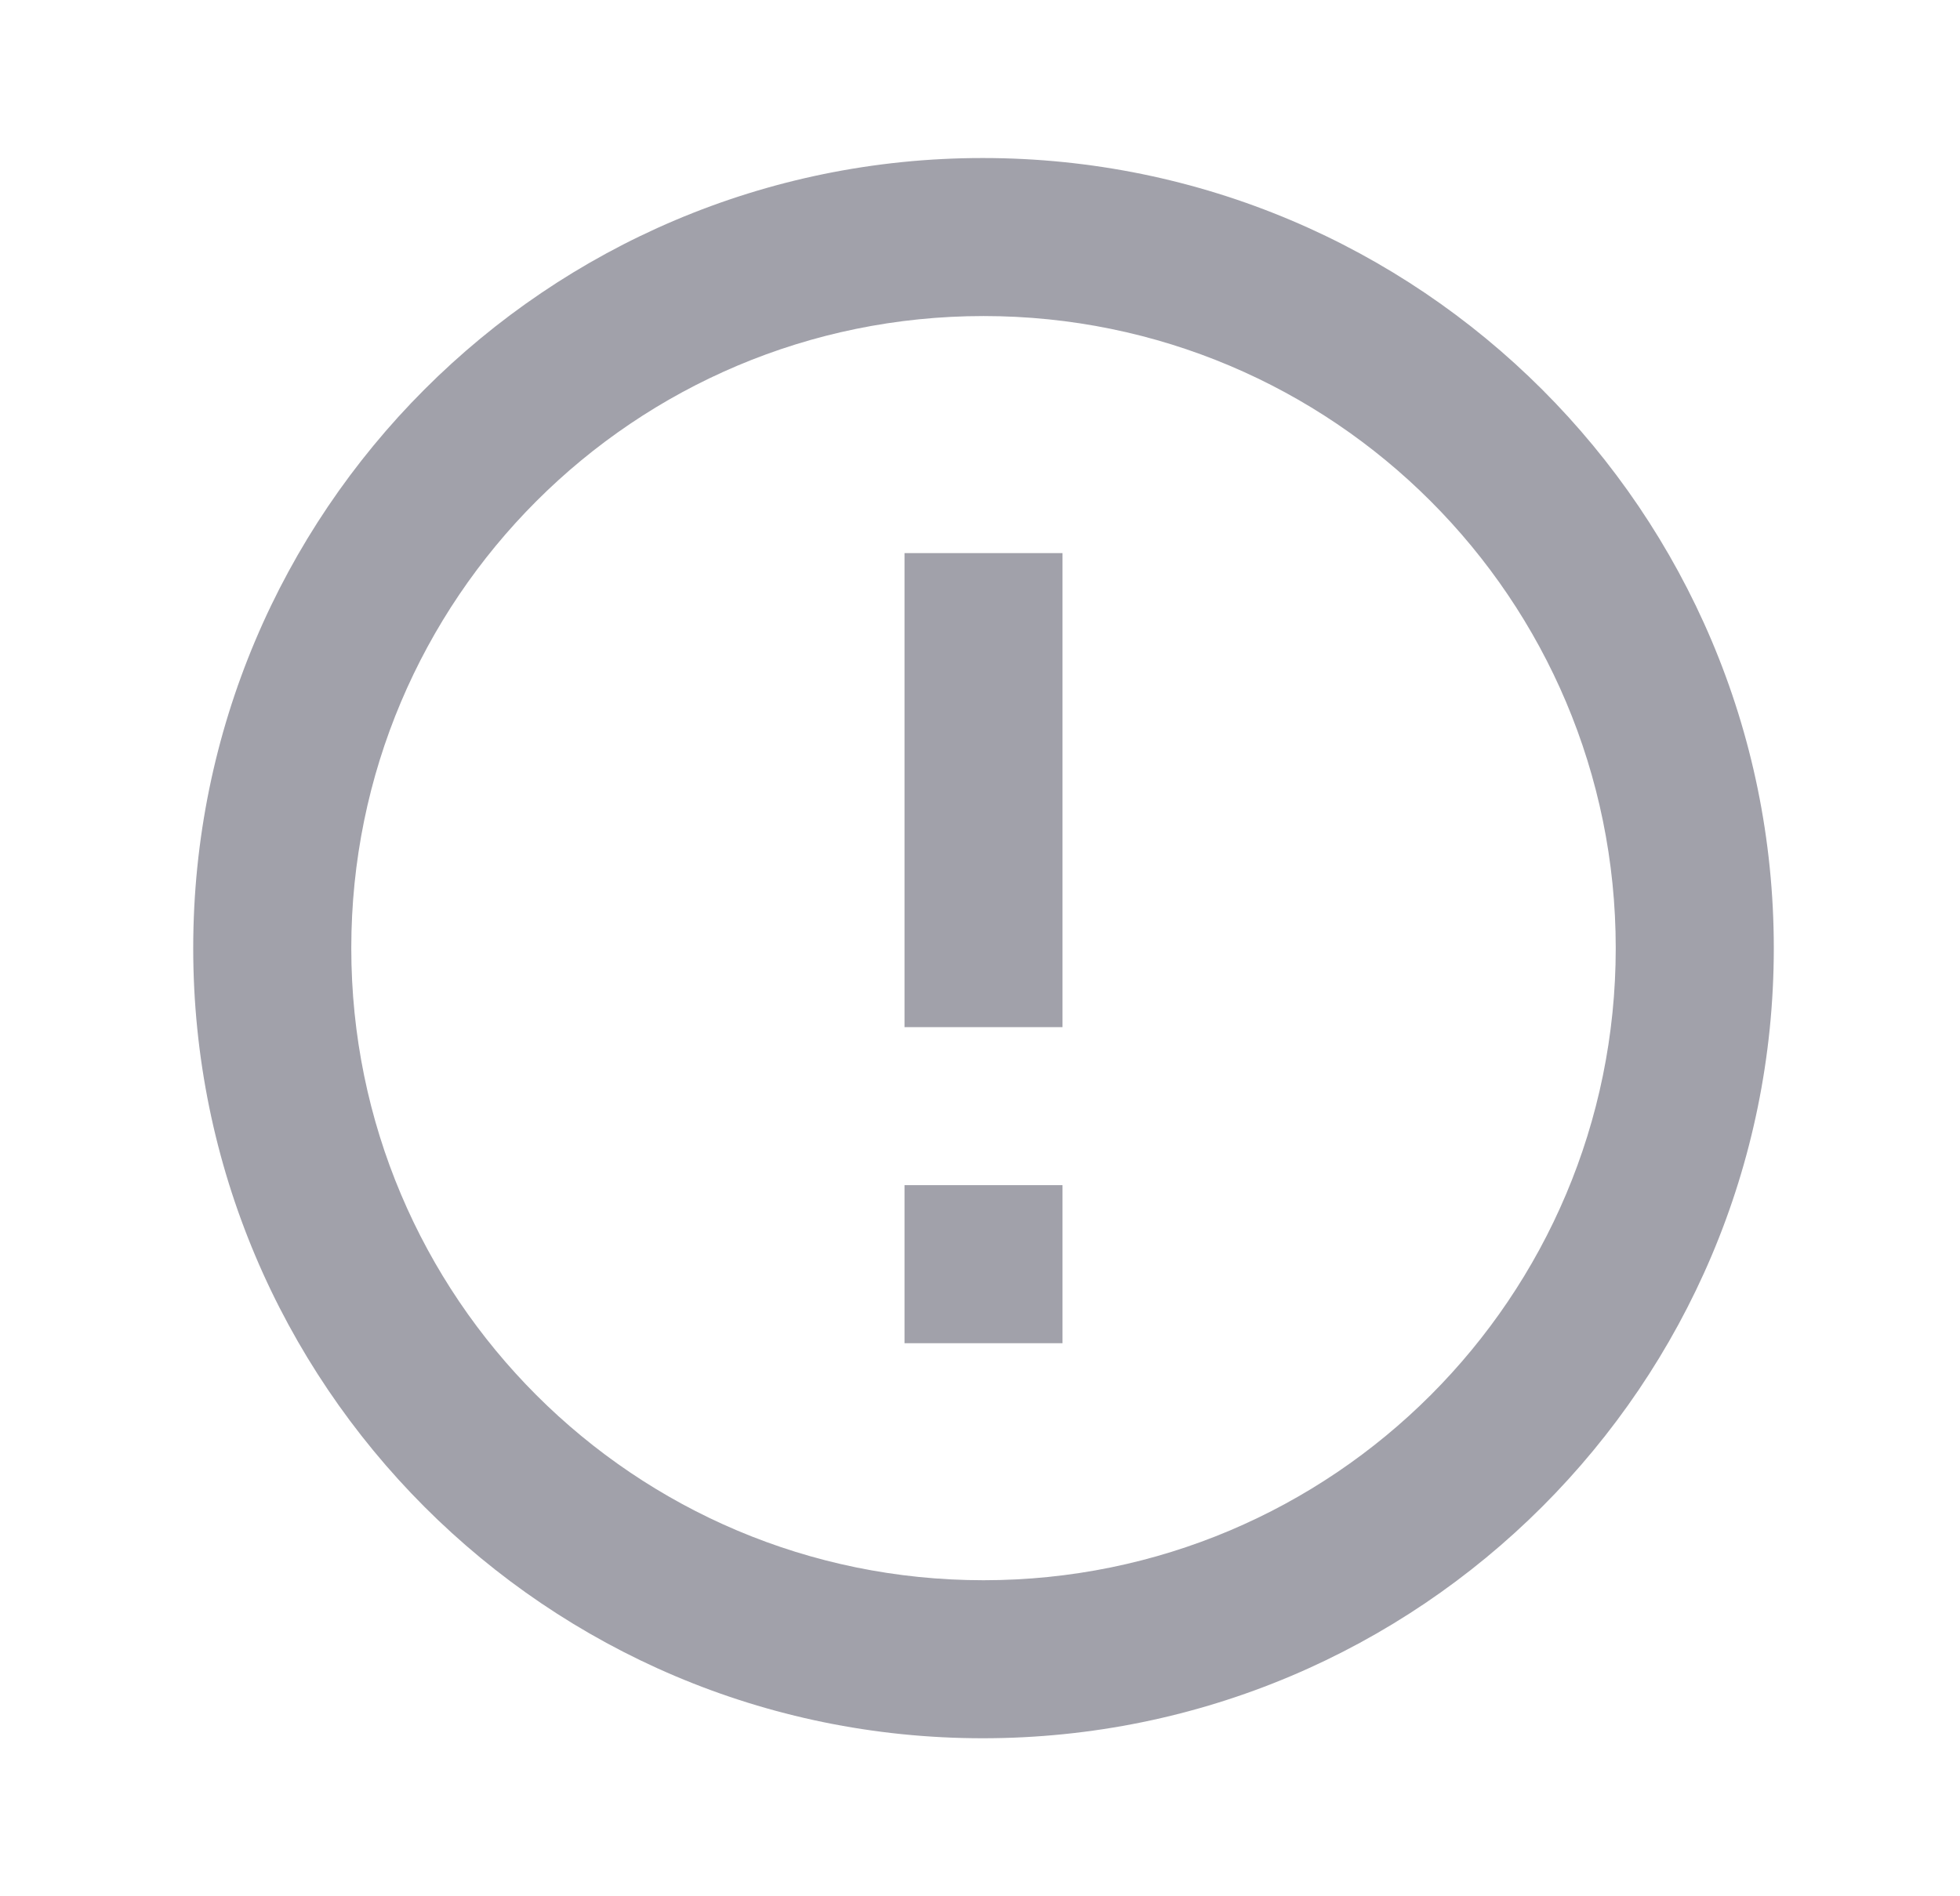 <svg width="31" height="30" viewBox="0 0 31 30" fill="none" xmlns="http://www.w3.org/2000/svg">
<path d="M14.306 18.75H16.805V21.25H14.306V18.75ZM14.306 8.75H16.805V16.25H14.306V8.75ZM15.543 2.5C8.643 2.5 3.056 8.1 3.056 15C3.056 21.9 8.643 27.5 15.543 27.5C22.456 27.5 28.055 21.9 28.055 15C28.055 8.1 22.456 2.5 15.543 2.5ZM15.556 25C10.03 25 5.556 20.525 5.556 15C5.556 9.475 10.03 5 15.556 5C21.081 5 25.555 9.475 25.555 15C25.555 20.525 21.081 25 15.556 25Z" fill="#A1A1AA"/>
</svg>
